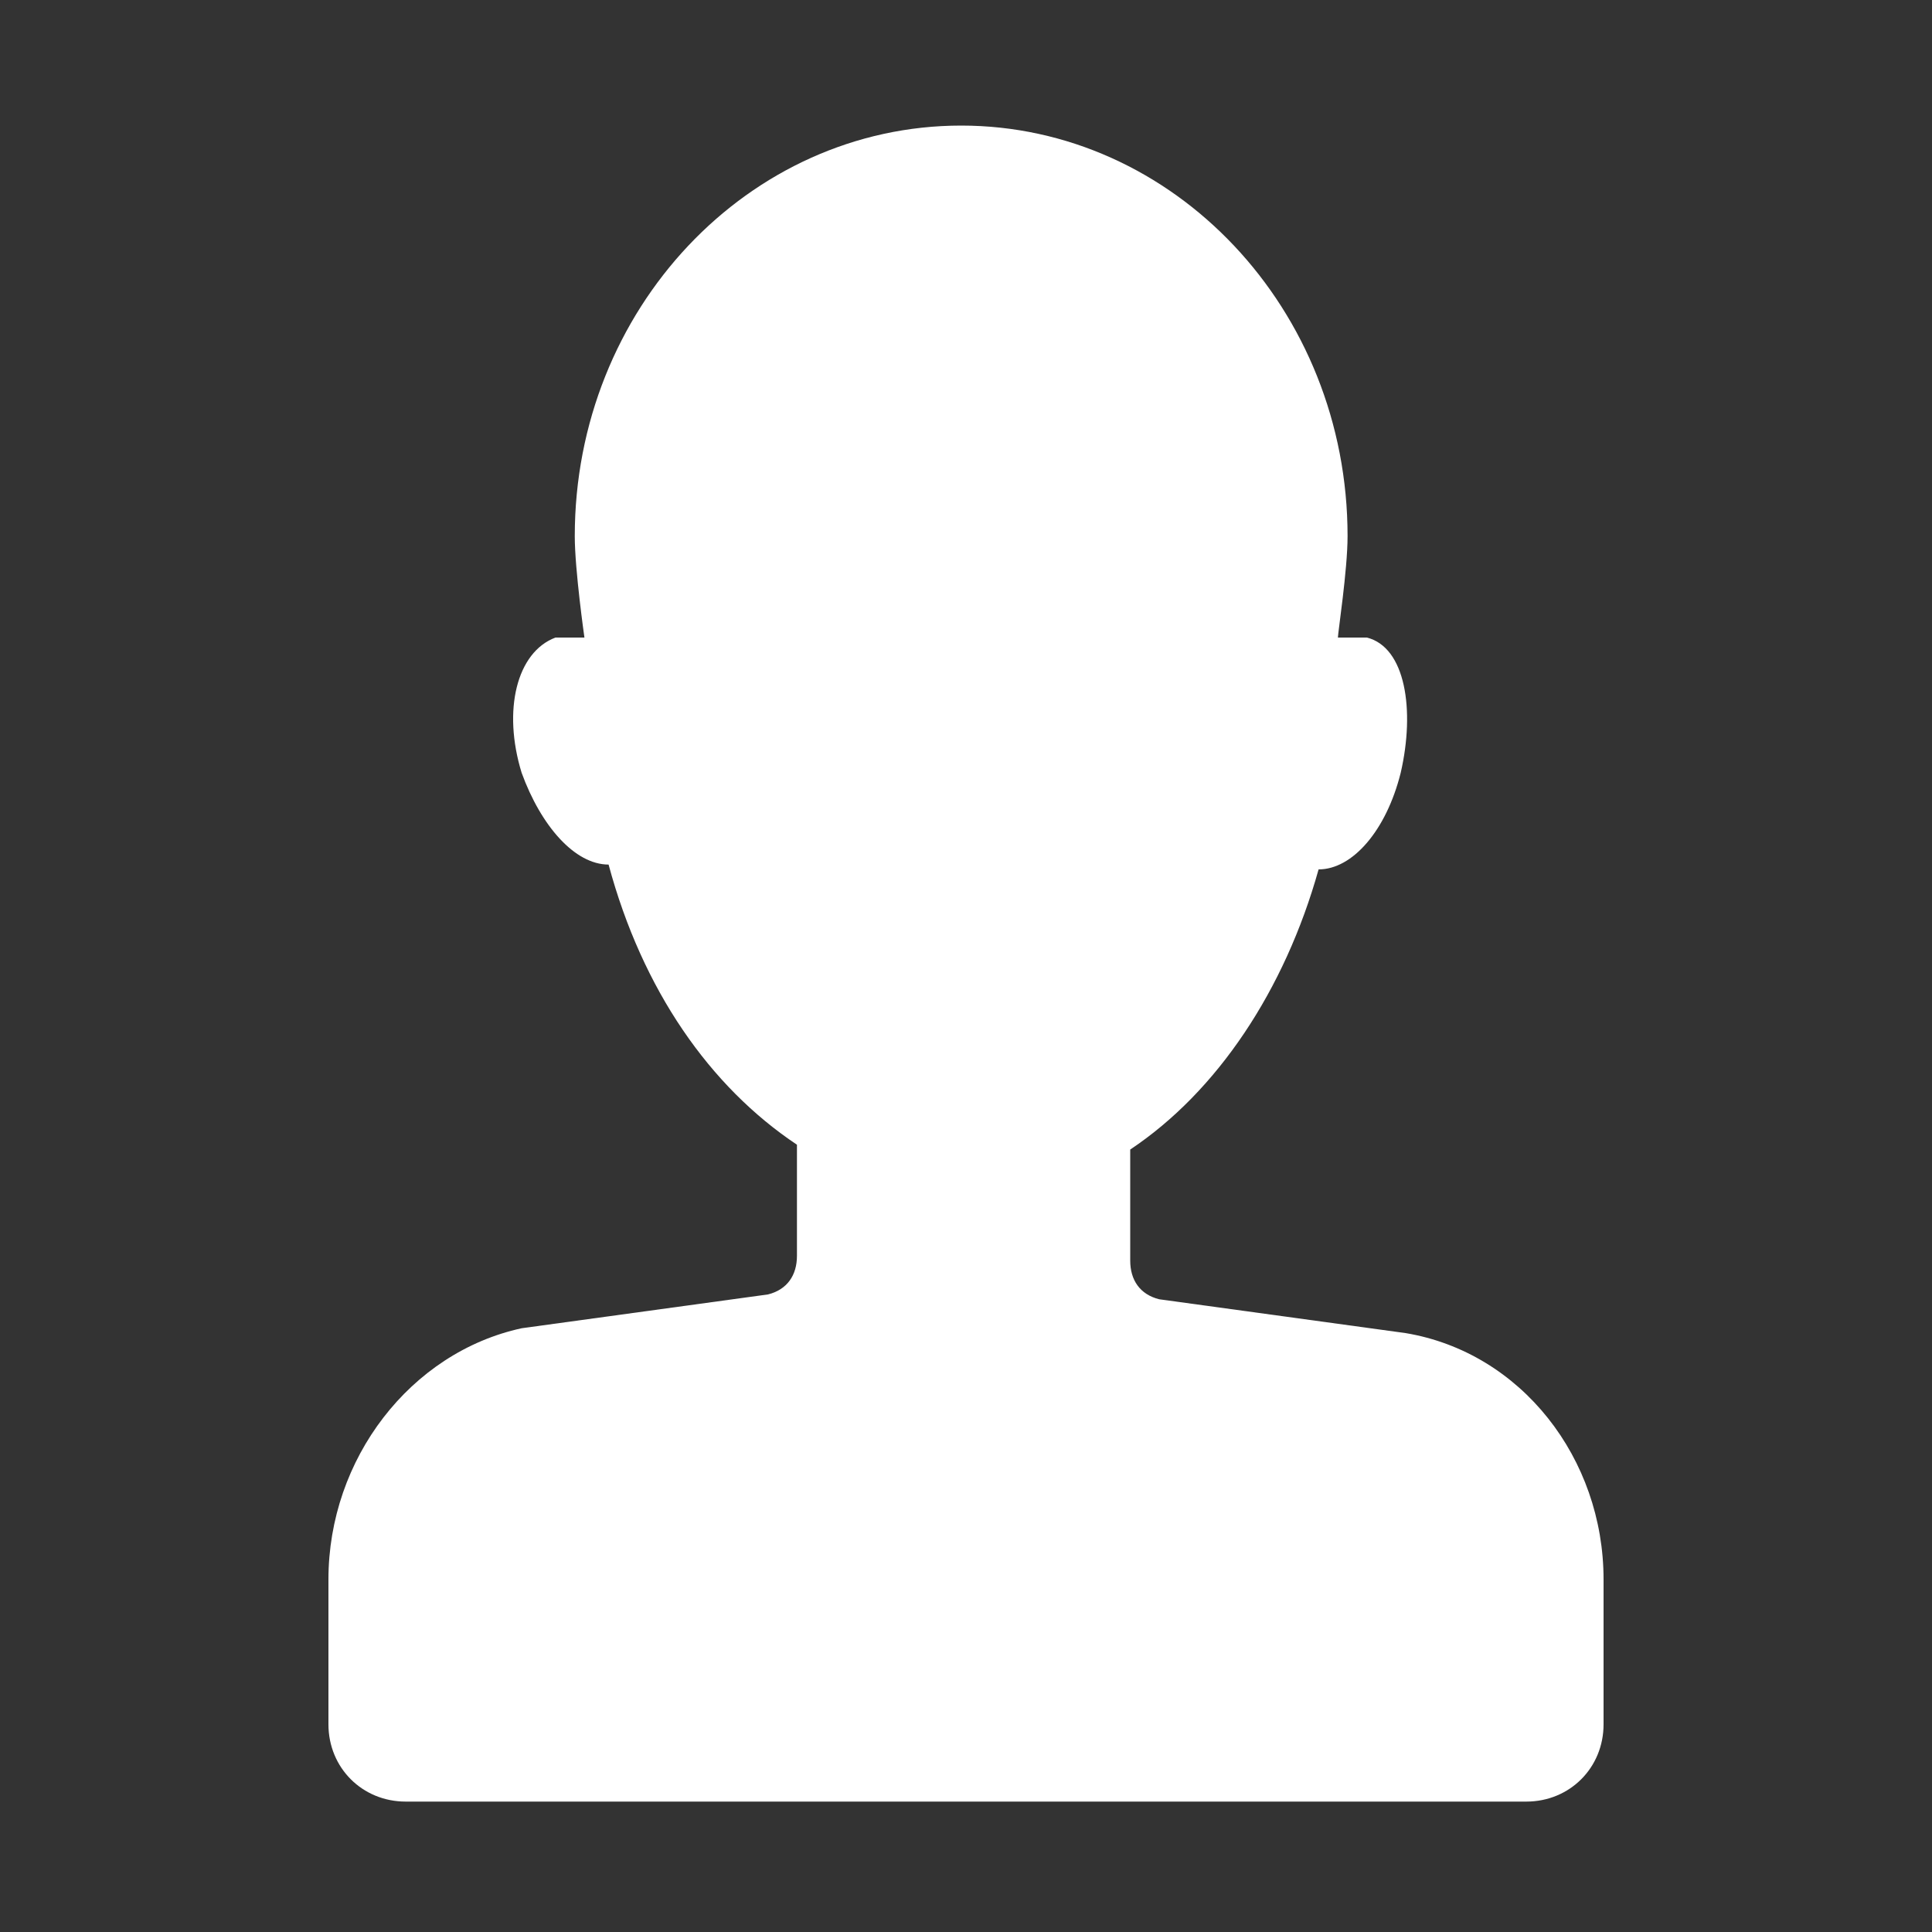 <?xml version="1.0" encoding="utf-8"?>
<!-- Generator: Adobe Illustrator 22.0.1, SVG Export Plug-In . SVG Version: 6.00 Build 0)  -->
<svg version="1.1" id="레이어_1" xmlns="http://www.w3.org/2000/svg" xmlns:xlink="http://www.w3.org/1999/xlink" x="0px"
	 y="0px" viewBox="0 0 40 40" style="enable-background:new 0 0 40 40;" xml:space="preserve">
<rect x="0" y="0" width="40" height="40" fill="#333333" stroke="none"/>
<style type="text/css">
	.st0{fill:#FFFFFF;}
	.st1{display:none;}
	.st2{display:inline;fill:#FFFFFF;}
	.st3{display:none;fill:#FFFFFF;}
</style>
<path class="st0" d="M33.2,32.7v3c0,0.9-0.7,1.6-1.6,1.6H8.4c-0.9,0-1.6-0.7-1.6-1.6v-3c0-2.5,1.7-4.7,4-5.2l5.1-0.7
	c0.4-0.1,0.6-0.4,0.6-0.8v-2.3c-1.8-1.2-3.2-3.2-3.9-5.8c-0.7,0-1.4-0.8-1.8-1.9c-0.4-1.3-0.1-2.5,0.7-2.8c0.1,0,0.2,0,0.3,0
	c0.1,0,0.2,0,0.3,0c0,0-0.2-1.4-0.2-2.1c0-4.7,3.6-8.5,8-8.5s8,3.8,8,8.5c0,0.7-0.2,2-0.2,2.1c0.1,0,0.2,0,0.3,0c0.1,0,0.2,0,0.3,0
	c0.8,0.2,1,1.5,0.7,2.8C28.7,17.2,28,18,27.3,18c-0.7,2.5-2.1,4.6-3.9,5.8v2.3c0,0.4,0.2,0.7,0.6,0.8l5.1,0.7
	C31.5,28,33.2,30.2,33.2,32.7z"/>
<g class="st1">
	<path class="st2" d="M33.5,30L27,24.5c1.4-2,2.3-4.4,2.3-7C29.3,11,24,5.7,17.5,5.7S5.7,11,5.7,17.5S11,29.3,17.5,29.3
		c2.6,0,5-0.9,7-2.3l5.5,6.4c0.1,0.1,0.2,0.2,0.3,0.3c1,0.9,2.6,0.8,3.5-0.3C34.6,32.4,34.5,30.9,33.5,30z M8.3,17.5
		c0-5.1,4.1-9.2,9.2-9.2s9.2,4.1,9.2,9.2s-4.1,9.2-9.2,9.2S8.3,22.6,8.3,17.5z"/>
	<path class="st2" d="M22.4,16.3h-9.7c-0.7,0-1.2,0.5-1.2,1.2c0,0.7,0.5,1.2,1.2,1.2h9.7c0.7,0,1.2-0.5,1.2-1.2
		C23.6,16.8,23,16.3,22.4,16.3z"/>
	<path class="st2" d="M15,14.1H20c0.7,0,1.2-0.5,1.2-1.2c0-0.7-0.5-1.2-1.2-1.2H15c-0.7,0-1.2,0.5-1.2,1.2
		C13.7,13.6,14.3,14.1,15,14.1z"/>
	<path class="st2" d="M20,20.9H15c-0.7,0-1.2,0.5-1.2,1.2s0.5,1.2,1.2,1.2H20c0.7,0,1.2-0.5,1.2-1.2C21.3,21.5,20.7,20.9,20,20.9z"
		/>
</g>
<g class="st1">
	<path class="st2" d="M12.3,5l-5-0.3c-0.4,0-0.9,0.3-1,0.7C2.2,20.3,18.2,37.9,33.5,35c0.4-0.1,0.8-0.5,0.8-1l0.1-5
		c0-0.7-0.2-0.8-0.7-1l-7.2-2.5c-0.4-0.1-0.9,0.1-1.1,0.3l-2.5,1.8c-4.4-0.6-9.9-6.6-10.1-11.1l2-2.3c0.2-0.2,0.5-0.7,0.4-1.1
		l-1.8-7.4C13.2,5.4,13,5.1,12.3,5z"/>
</g>
<path class="st3" d="M37.6,15.4c-0.2-0.2-0.5-0.3-0.8-0.3l0,0H36c-1.2,0-2.2-1-2.2-2.2c0-0.6,0.2-1.1,0.6-1.5L37.6,8
	c0.3-0.3,0.4-0.8,0.2-1.2c-0.2-0.4-0.6-0.7-1-0.7H20.5c-1.5,0-2.8,0.6-3.8,1.5l0,0l-0.1,0.1c0,0-0.1,0.1-0.1,0.1L3.9,20.5l0,0
	c-1.1,1-1.8,2.5-1.8,4.1c0,3,2.5,5.5,5.5,5.5h0.3v3.7l3-1.3l3,1.3v-3.7h10c0.3,0,0.6-0.1,0.8-0.3l12.9-12.9l0,0
	C38,16.5,38,15.8,37.6,15.4z M32.4,19L32.4,19l-8.9,8.9h-9.6v-2.5H7.9v2.5H7.6c-1.8,0-3.3-1.5-3.3-3.3c0-1.8,1.5-3.3,3.3-3.3H24
	c0.3,0,0.6-0.1,0.8-0.3l6.9-6.9c0.4,1.4,1.4,2.5,2.7,3L32.4,19z"/>
<g>
</g>
<g>
</g>
<g>
</g>
<g>
</g>
<g>
</g>
<g>
</g>
</svg>
